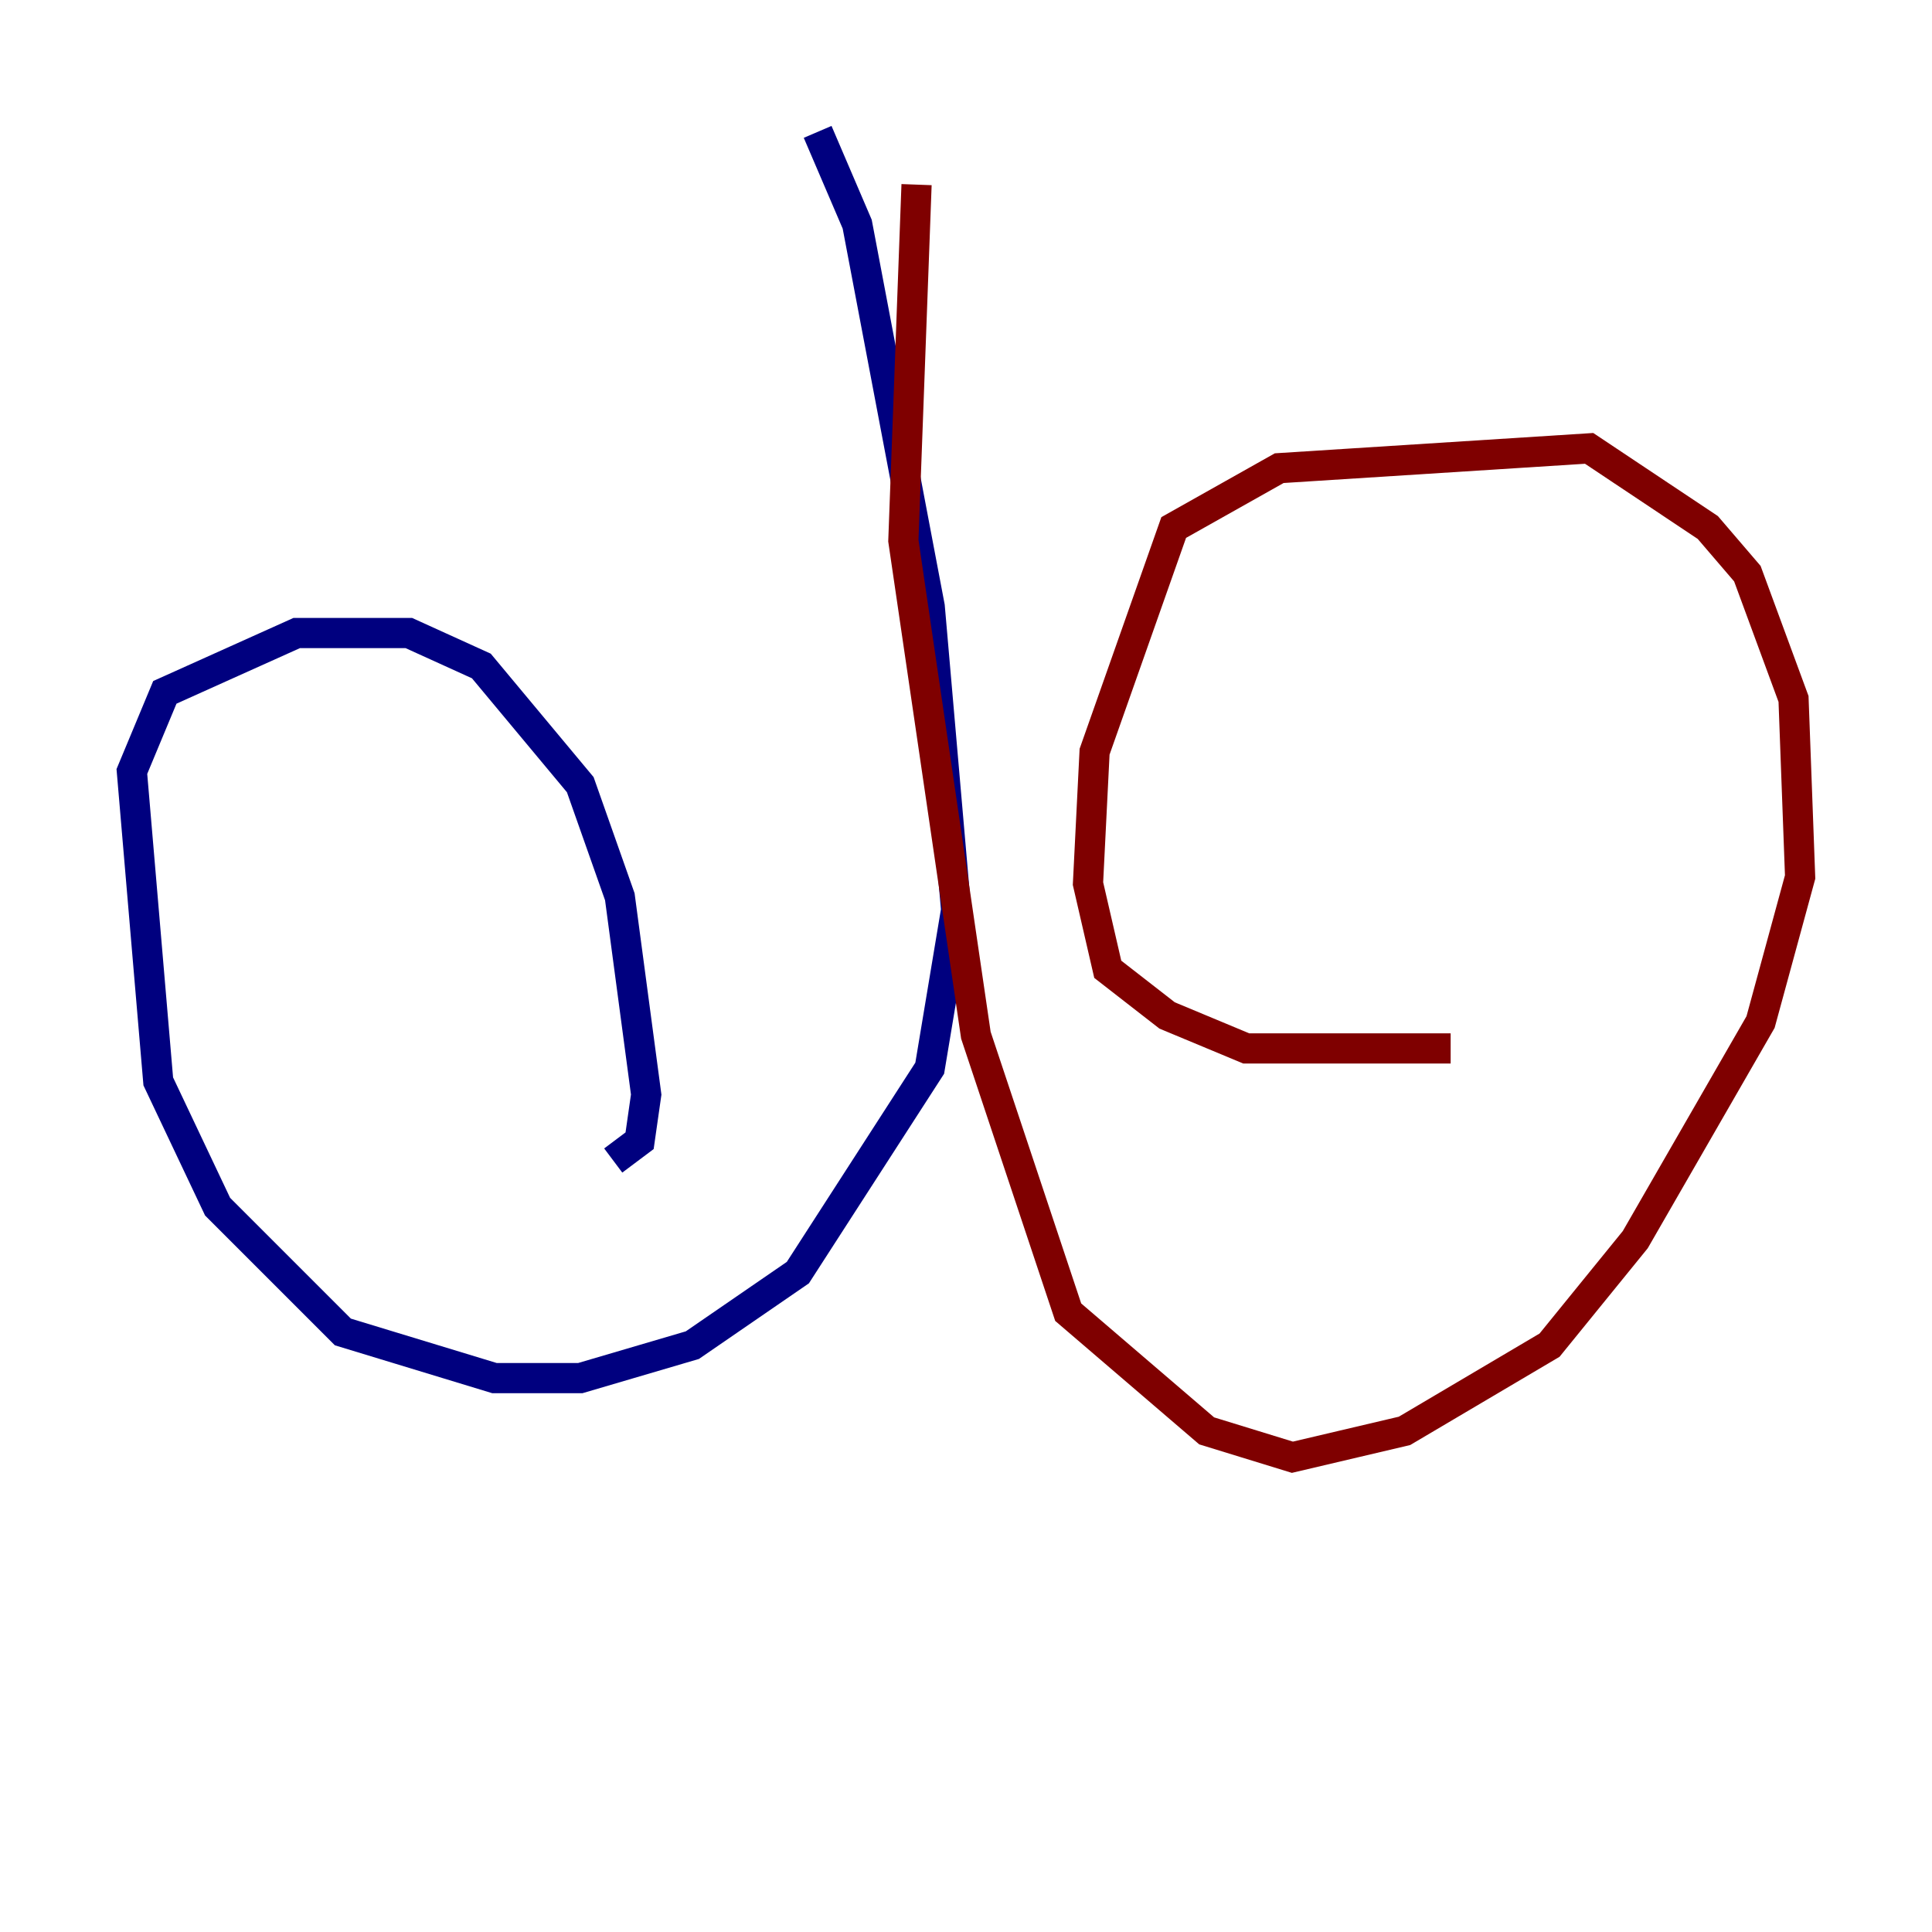 <?xml version="1.0" encoding="utf-8" ?>
<svg baseProfile="tiny" height="128" version="1.2" viewBox="0,0,128,128" width="128" xmlns="http://www.w3.org/2000/svg" xmlns:ev="http://www.w3.org/2001/xml-events" xmlns:xlink="http://www.w3.org/1999/xlink"><defs /><polyline fill="none" points="54.171,8.737 56.792,14.853 61.597,40.191 63.345,60.287 61.597,70.771 52.86,84.314 45.87,89.12 38.444,91.304 32.764,91.304 22.717,88.246 14.416,79.945 10.485,71.645 8.737,51.113 10.921,45.87 19.659,41.939 27.085,41.939 31.891,44.123 38.444,51.986 41.065,59.413 42.812,72.519 42.375,75.577 40.628,76.887" stroke="#00007f" stroke-width="2" /><polyline fill="none" points="60.724,12.232 59.85,35.822 64.655,68.587 70.771,86.935 79.945,94.799 85.625,96.546 93.051,94.799 102.662,89.12 108.341,82.13 116.642,67.713 119.263,58.102 118.826,46.307 115.768,38.007 113.147,34.949 105.283,29.706 84.751,31.017 77.761,34.949 72.519,49.802 72.082,58.539 73.392,64.218 77.324,67.276 82.567,69.461 96.109,69.461" stroke="#7f0000" stroke-width="2" /></svg>